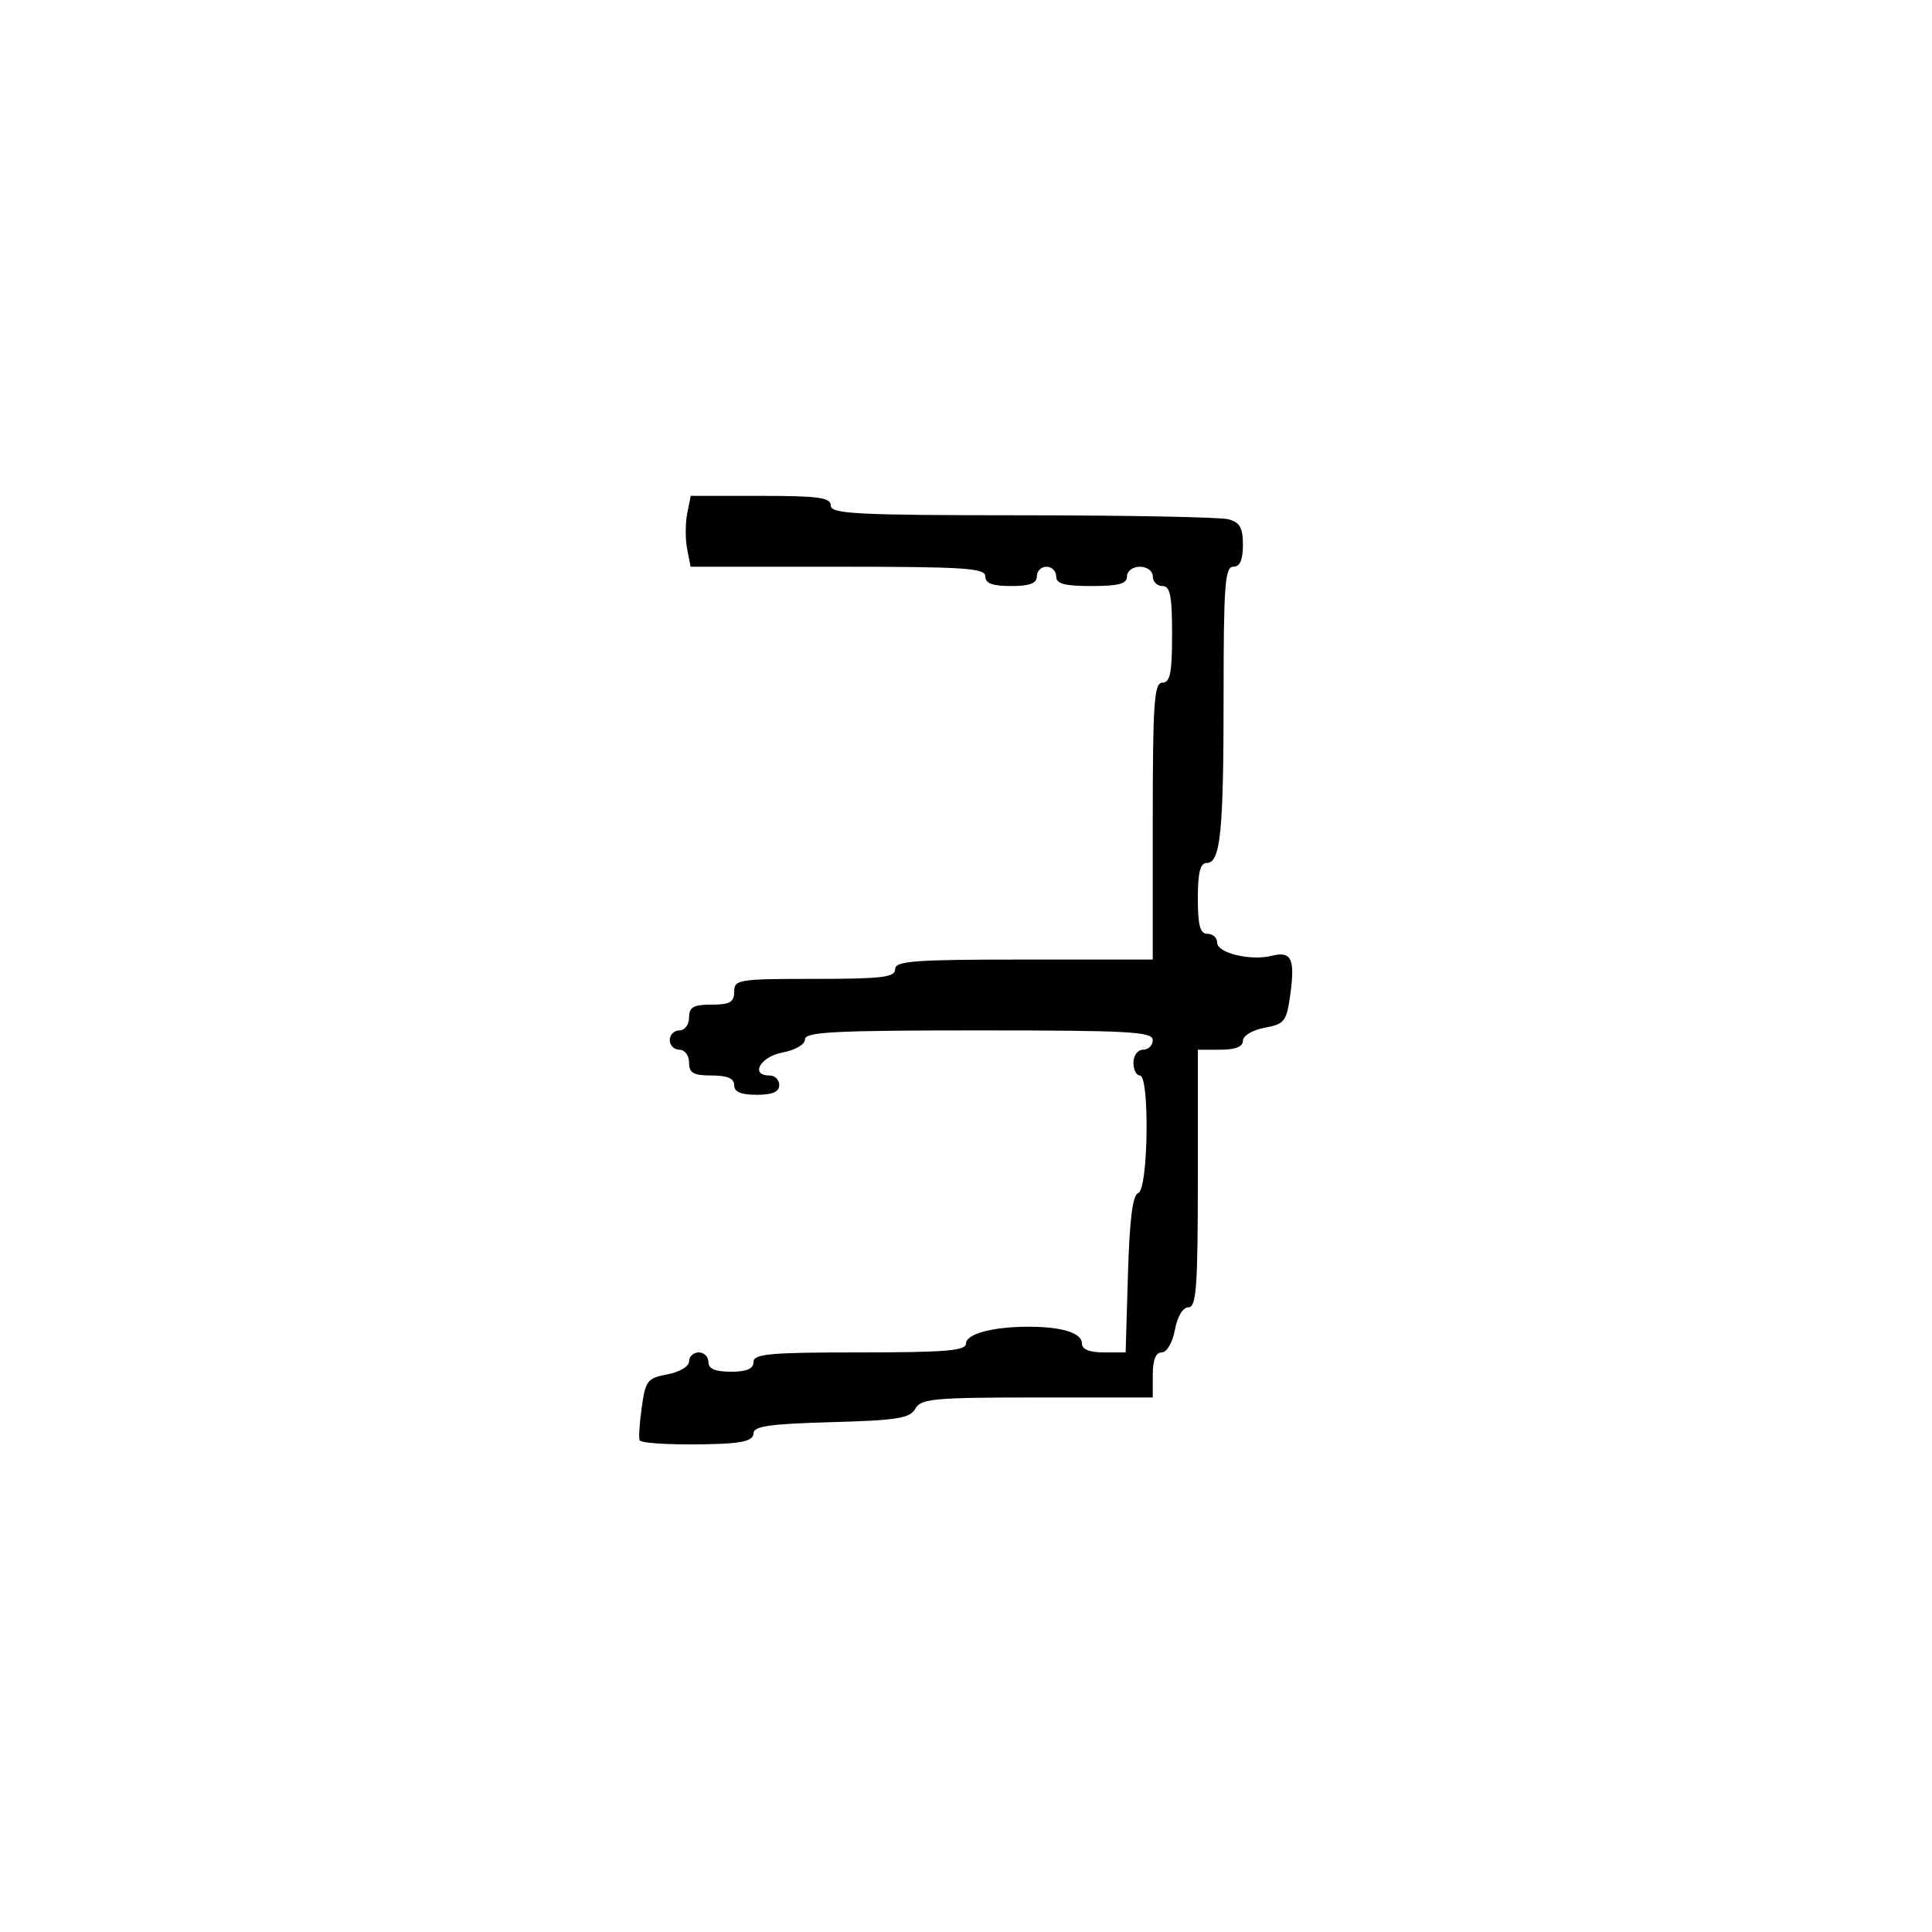 <svg xmlns="http://www.w3.org/2000/svg" width="300" height="300" viewBox="0 0 300 300" version="1.1">
  <defs/>
  <path d="M106.708,79.75 L107.25,77 L118.125,77 C127.125,77 129,77.259 129,78.5 C129,79.799 132.978,80.002 158.75,80.014 C175.113,80.021 189.512,80.299 190.75,80.63 C192.521,81.105 193,81.953 193,84.617 C193,86.957 192.538,88 191.5,88 C190.217,88 190,90.875 190,107.875 C190,129.253 189.523,134 187.375,134 C186.375,134 186,135.5 186,139.5 C186,143.722 186.348,145 187.5,145 C188.325,145 189,145.619 189,146.375 C189,147.991 194.199,149.239 197.489,148.414 C200.526,147.651 201.116,148.876 200.362,154.376 C199.781,158.615 199.481,159.007 196.367,159.591 C194.464,159.948 193,160.826 193,161.611 C193,162.532 191.82,163 189.5,163 L186,163 L186,183 C186,199.834 185.77,203 184.545,203 C183.675,203 182.827,204.405 182.434,206.5 C182.058,208.505 181.184,210 180.389,210 C179.468,210 179,211.18 179,213.5 L179,217 L161.05,217 C144.993,217 142.996,217.185 142.122,218.75 C141.292,220.234 139.313,220.551 129.072,220.834 C119.482,221.099 117,221.459 117,222.584 C117,223.6 115.517,224.057 111.75,224.202 C105.723,224.434 99.851,224.184 99.342,223.675 C99.15,223.484 99.28,221.237 99.63,218.684 C100.22,214.379 100.511,213.995 103.633,213.409 C105.536,213.052 107,212.174 107,211.389 C107,210.625 107.675,210 108.5,210 C109.325,210 110,210.675 110,211.5 C110,212.548 111.056,213 113.5,213 C115.944,213 117,212.548 117,211.5 C117,210.227 119.5,210 133.5,210 C146.833,210 150,209.736 150,208.625 C150,207.114 154.242,205.992 159.875,206.014 C164.979,206.033 168,207.001 168,208.617 C168,209.523 169.171,210 171.395,210 L174.789,210 L175.149,197.832 C175.401,189.275 175.878,185.541 176.754,185.249 C178.303,184.732 178.542,167 177,167 C176.45,167 176,166.1 176,165 C176,163.889 176.667,163 177.5,163 C178.325,163 179,162.325 179,161.5 C179,160.204 175.333,160 152,160 C129.628,160 125,160.238 125,161.389 C125,162.184 123.505,163.058 121.5,163.434 C118.05,164.081 116.413,167 119.5,167 C120.325,167 121,167.675 121,168.5 C121,169.548 119.944,170 117.5,170 C115.056,170 114,169.548 114,168.5 C114,167.452 112.944,167 110.5,167 C107.667,167 107,166.619 107,165 C107,163.889 106.333,163 105.5,163 C104.675,163 104,162.325 104,161.5 C104,160.675 104.675,160 105.5,160 C106.333,160 107,159.111 107,158 C107,156.381 107.667,156 110.5,156 C113.333,156 114,155.619 114,154 C114,152.107 114.667,152 126.5,152 C136.944,152 139,151.753 139,150.5 C139,149.217 141.889,149 159,149 L179,149 L179,127.5 C179,109.056 179.213,106 180.5,106 C181.7,106 182,104.5 182,98.5 C182,92.5 181.7,91 180.5,91 C179.675,91 179,90.325 179,89.5 C179,88.667 178.111,88 177,88 C175.889,88 175,88.667 175,89.5 C175,90.652 173.722,91 169.5,91 C165.278,91 164,90.652 164,89.5 C164,88.675 163.325,88 162.5,88 C161.675,88 161,88.675 161,89.5 C161,90.583 159.889,91 157,91 C154.111,91 153,90.583 153,89.5 C153,88.21 149.791,88 130.117,88 L107.233,88 L106.7,85.25 C106.406,83.737 106.41,81.263 106.708,79.75 Z"/>
</svg>

